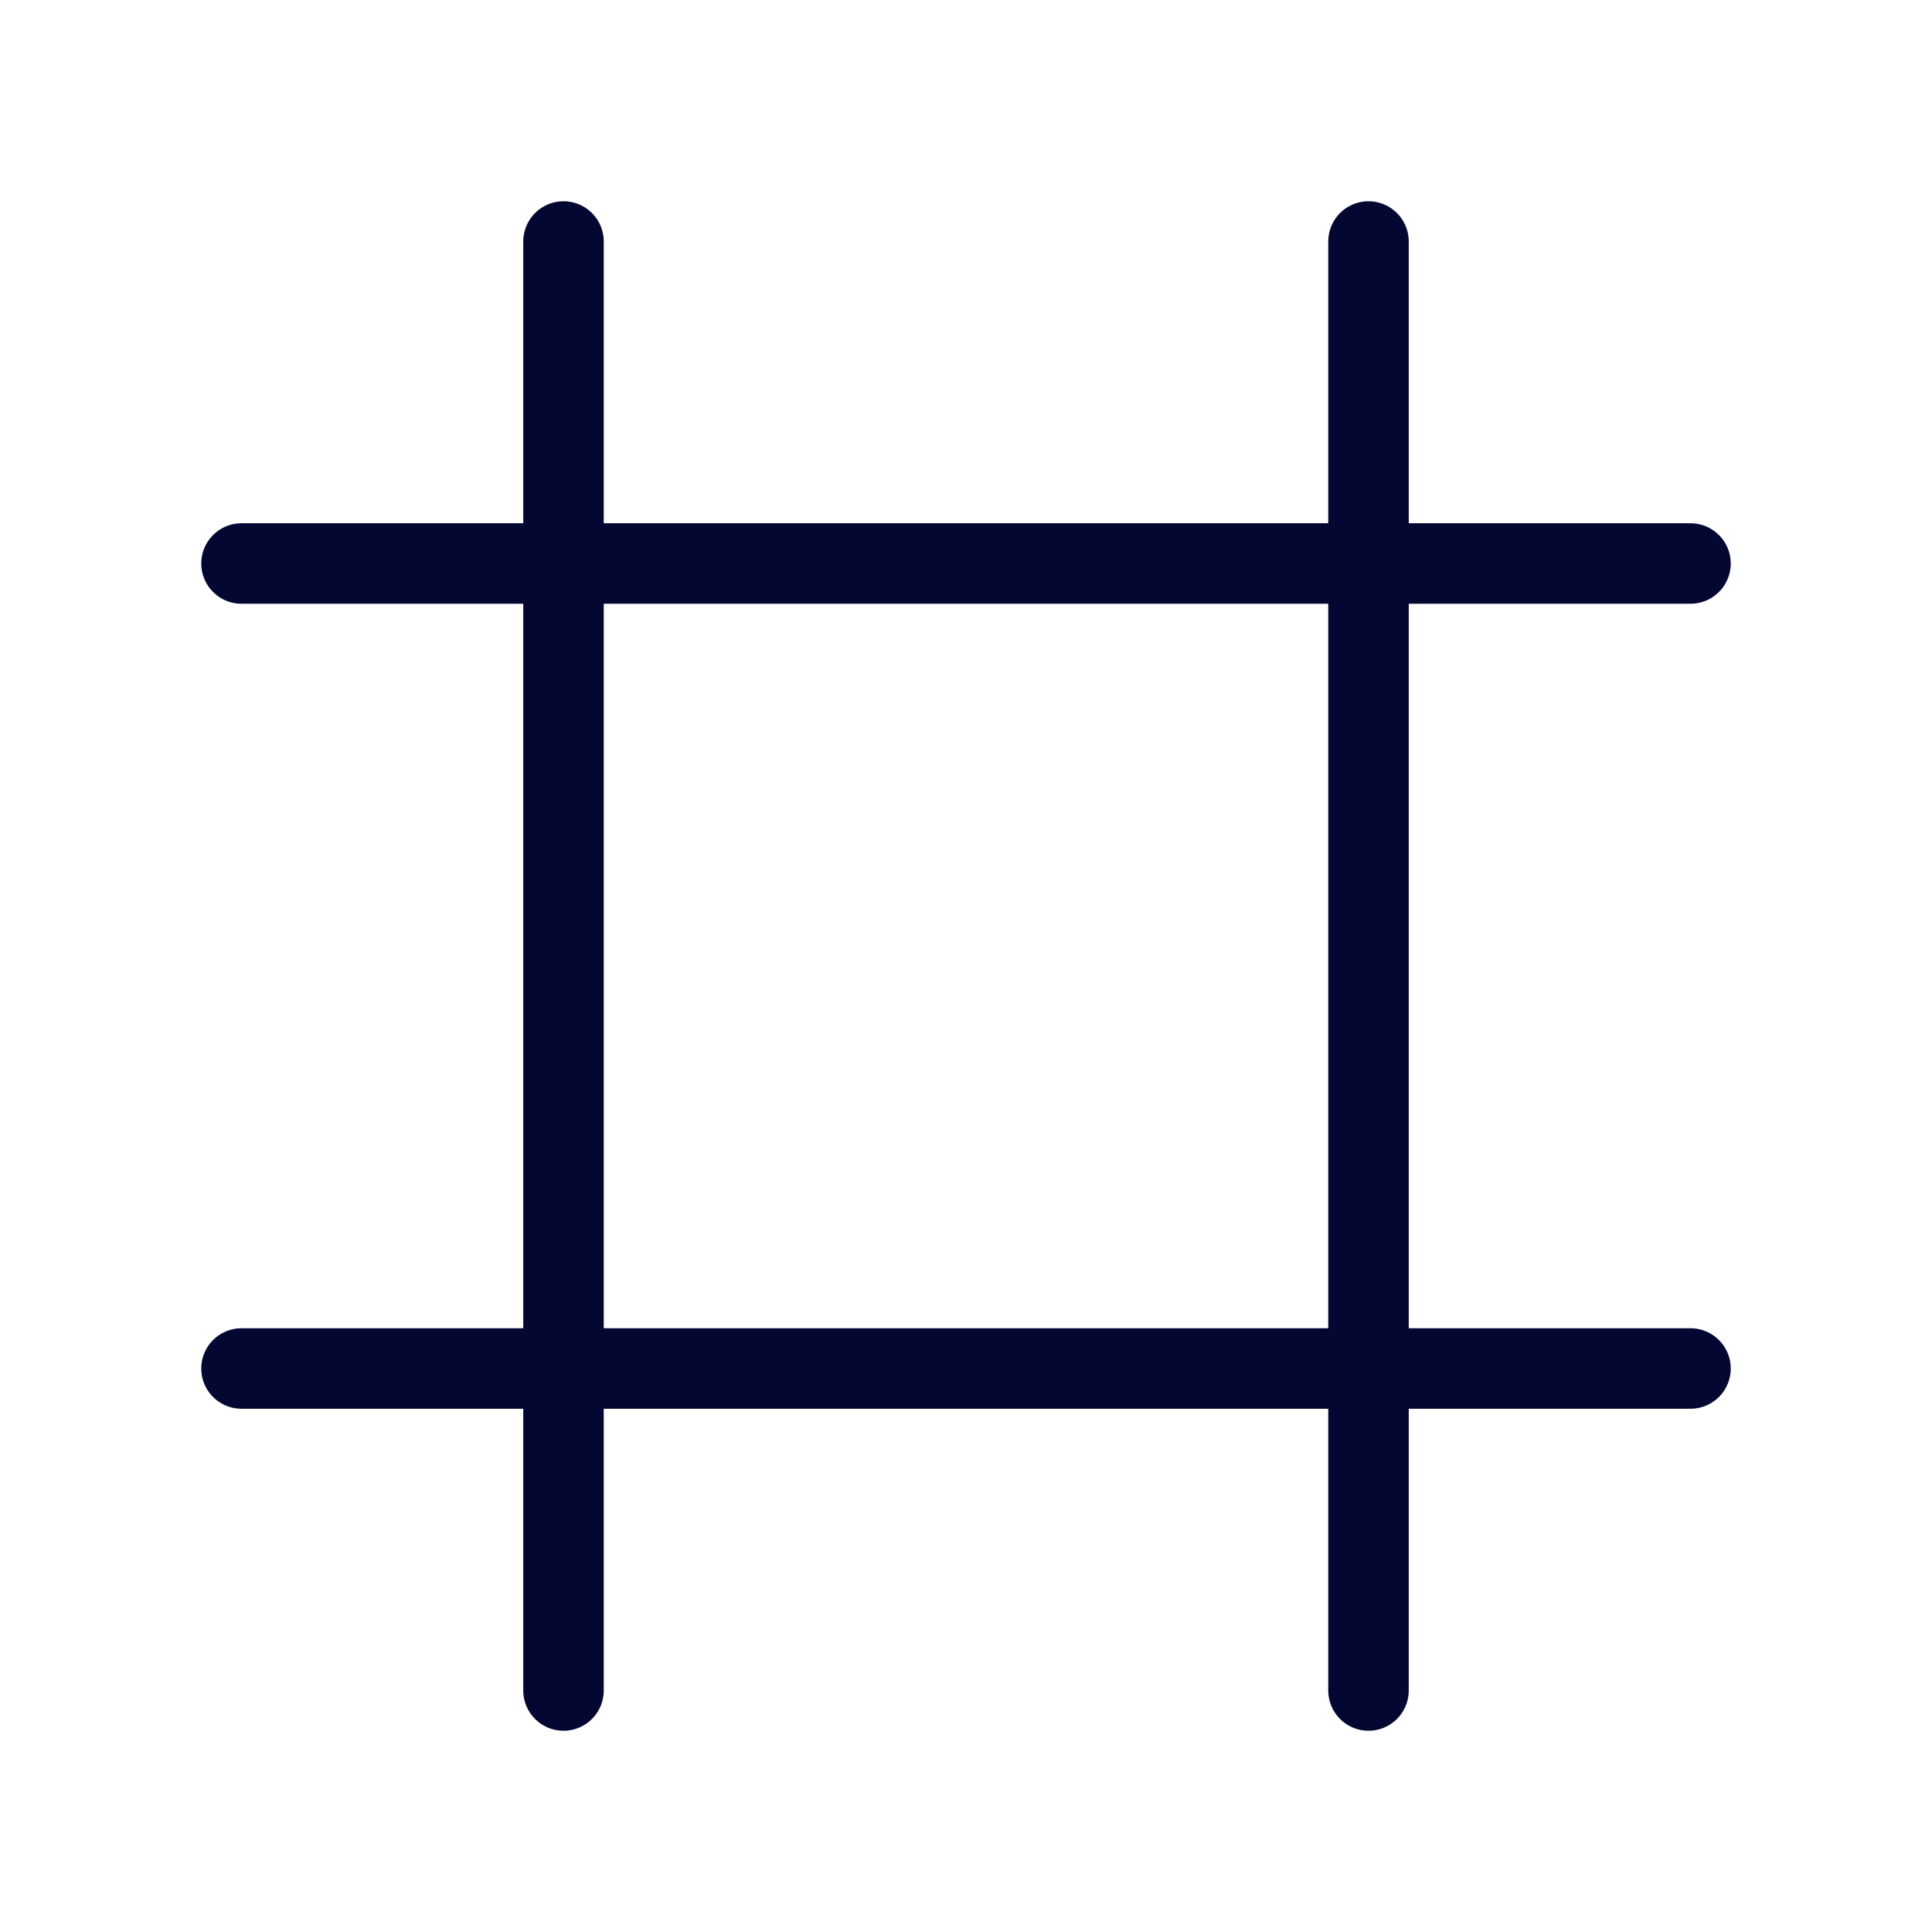<svg width="24" height="24" viewBox="0 0 24 24" fill="none" xmlns="http://www.w3.org/2000/svg">
<path d="M7 3V21" stroke="#050733" stroke-linecap="round"/>
<path d="M17 3V21" stroke="#050733" stroke-linecap="round"/>
<path d="M21 17L3 17" stroke="#050733" stroke-linecap="round"/>
<path d="M21 7L3 7" stroke="#050733" stroke-linecap="round"/>
</svg>
